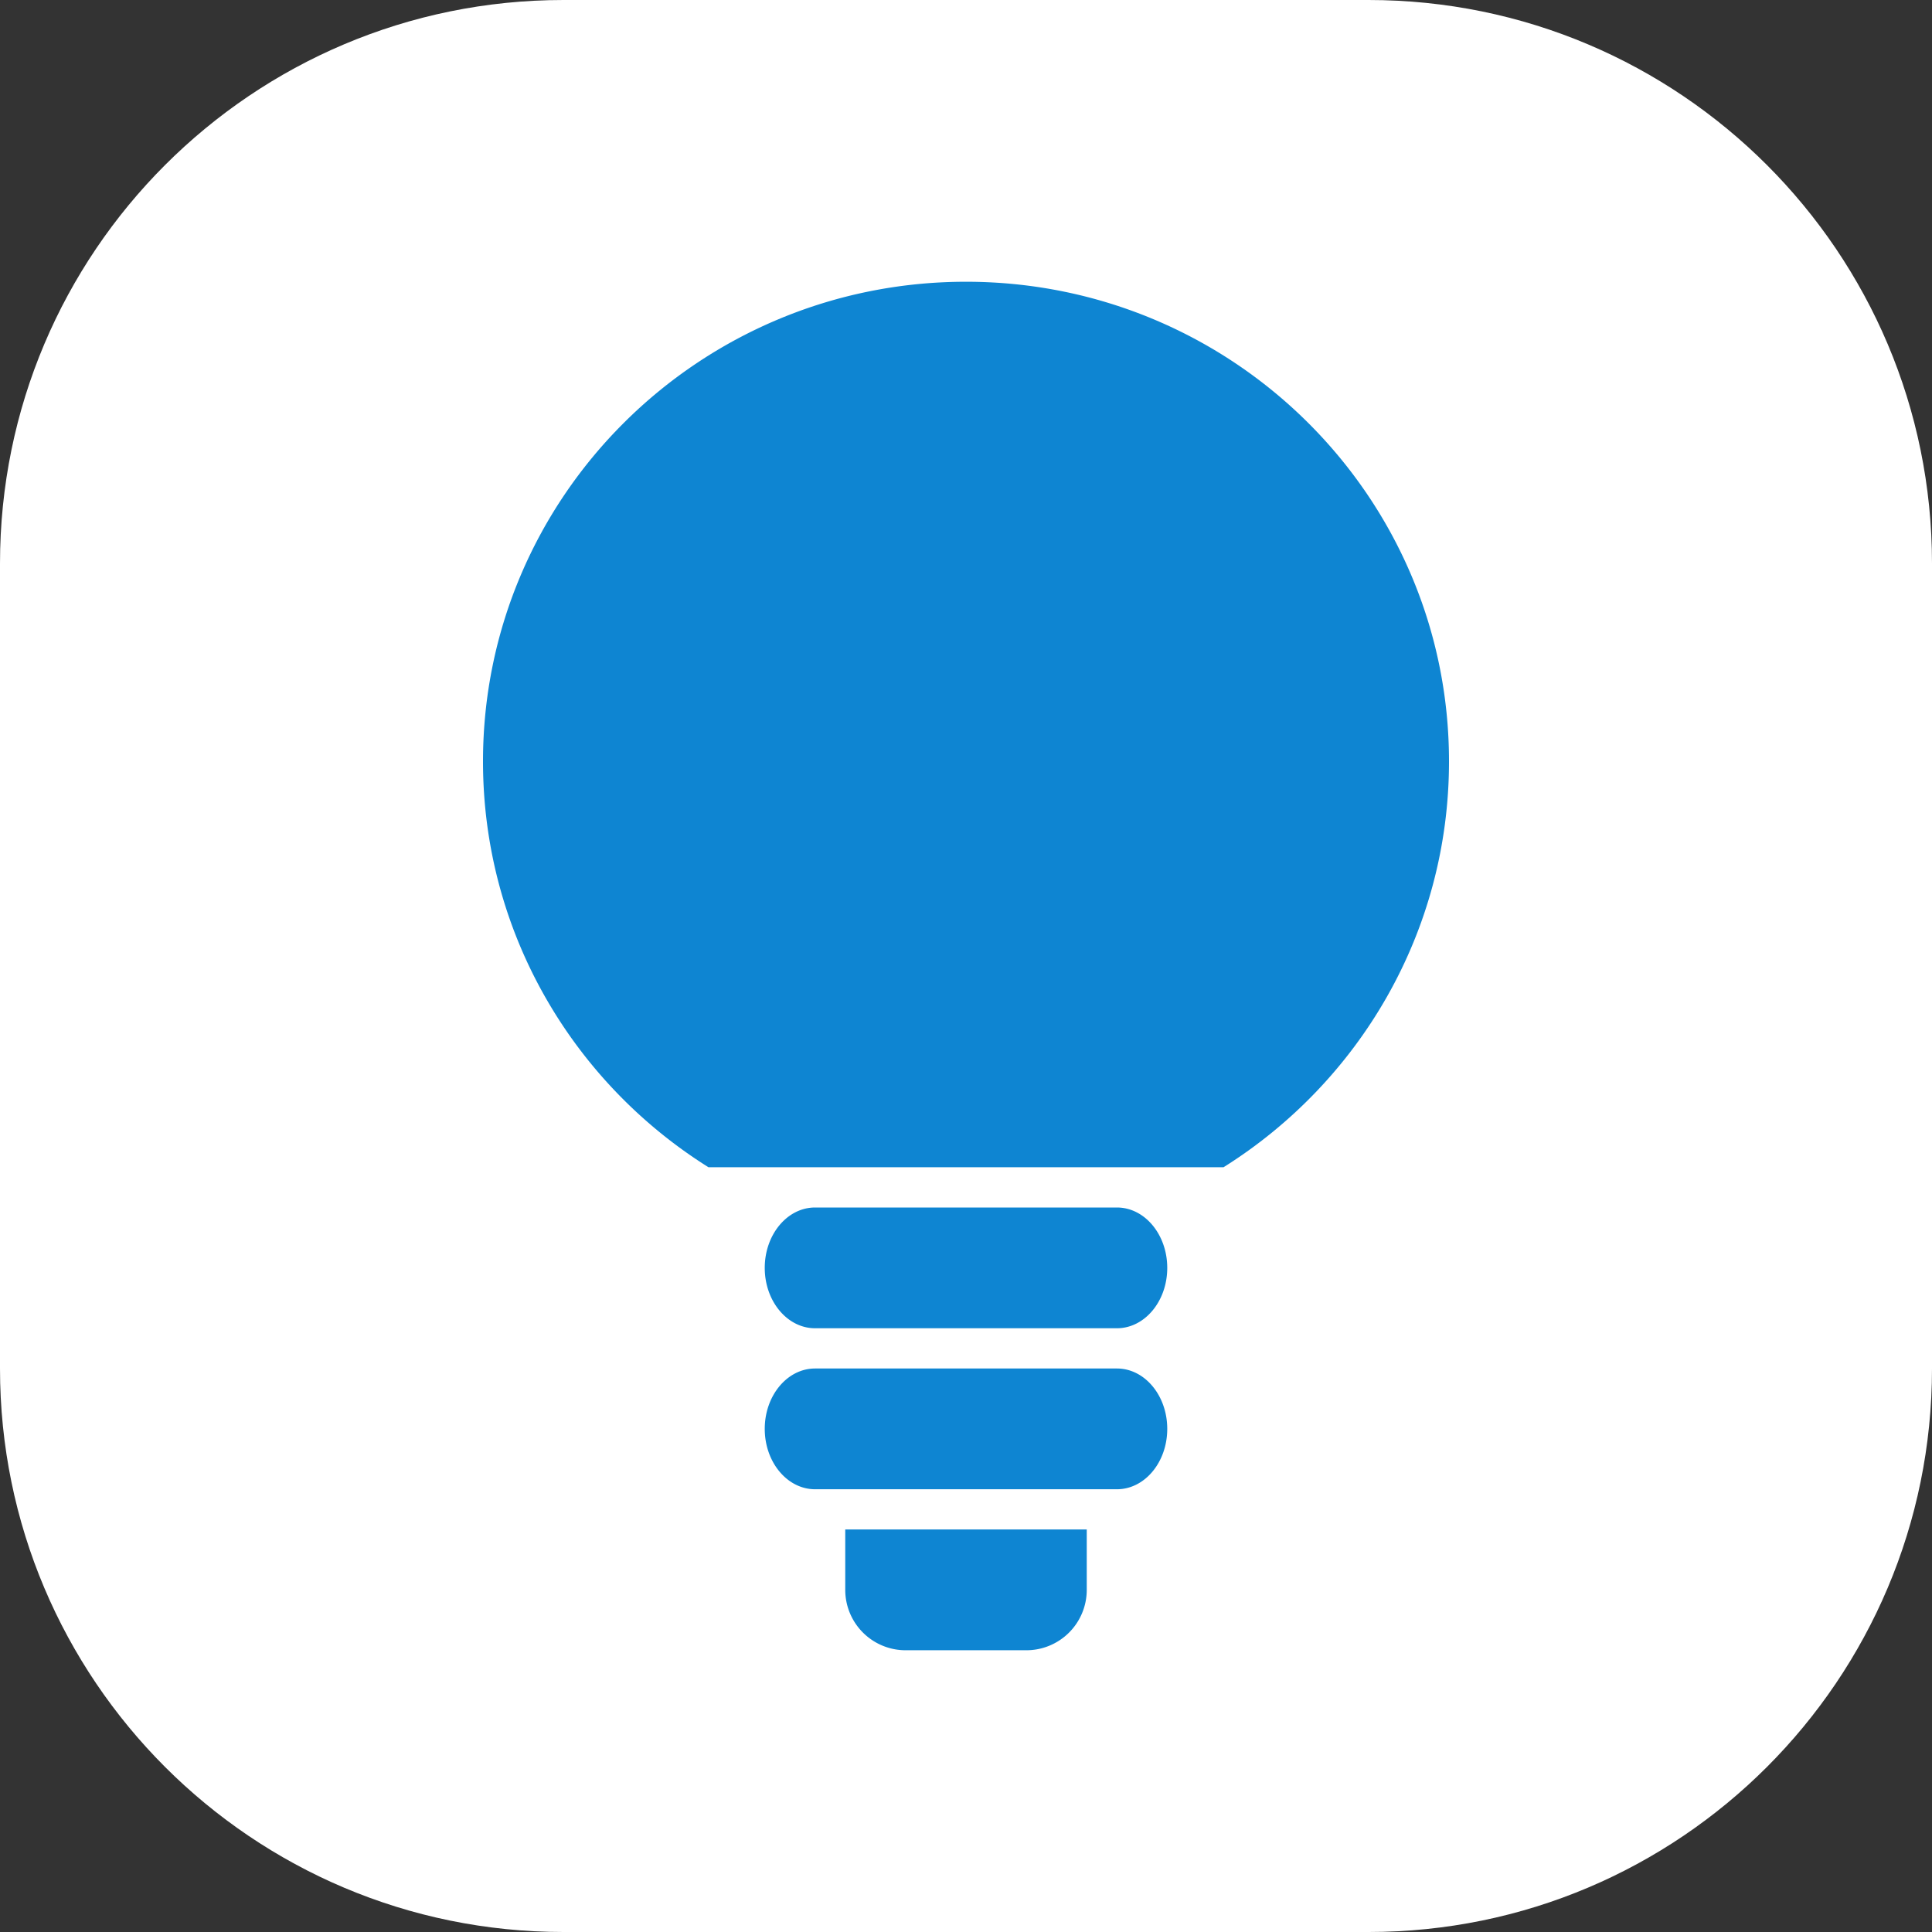 <svg xmlns="http://www.w3.org/2000/svg" width="48" height="48" viewBox="0 0 48 48">
    <rect x="0" y="0" width="48" height="48" fill="#333333" stroke="none"/>
    <g fill="none" fill-rule="evenodd">
        <path fill="#FFF" d="M14 0h20c7.732 0 14 6.268 14 14v20c0 7.732-6.268 14-14 14H14C6.268 48 0 41.732 0 34V14C0 6.268 6.268 0 14 0z"/>
        <path fill="#0E85D2" d="M17.602 29C14.236 26.89 12 23.162 12 18.917 12 12.335 17.373 7 24 7s12 5.335 12 11.917c0 4.245-2.236 7.972-5.602 10.083H17.602zm2.648 1h7.5c.69 0 1.25.672 1.25 1.5s-.56 1.5-1.25 1.5h-7.5c-.69 0-1.25-.672-1.25-1.5s.56-1.5 1.25-1.5zm0 4h7.5c.69 0 1.25.672 1.25 1.5s-.56 1.5-1.25 1.5h-7.5c-.69 0-1.25-.672-1.25-1.5s.56-1.5 1.25-1.5zm.75 4h6v1.5a1.5 1.5 0 0 1-1.5 1.5h-3a1.5 1.5 0 0 1-1.5-1.5V38z"/>
    </g>
</svg>
